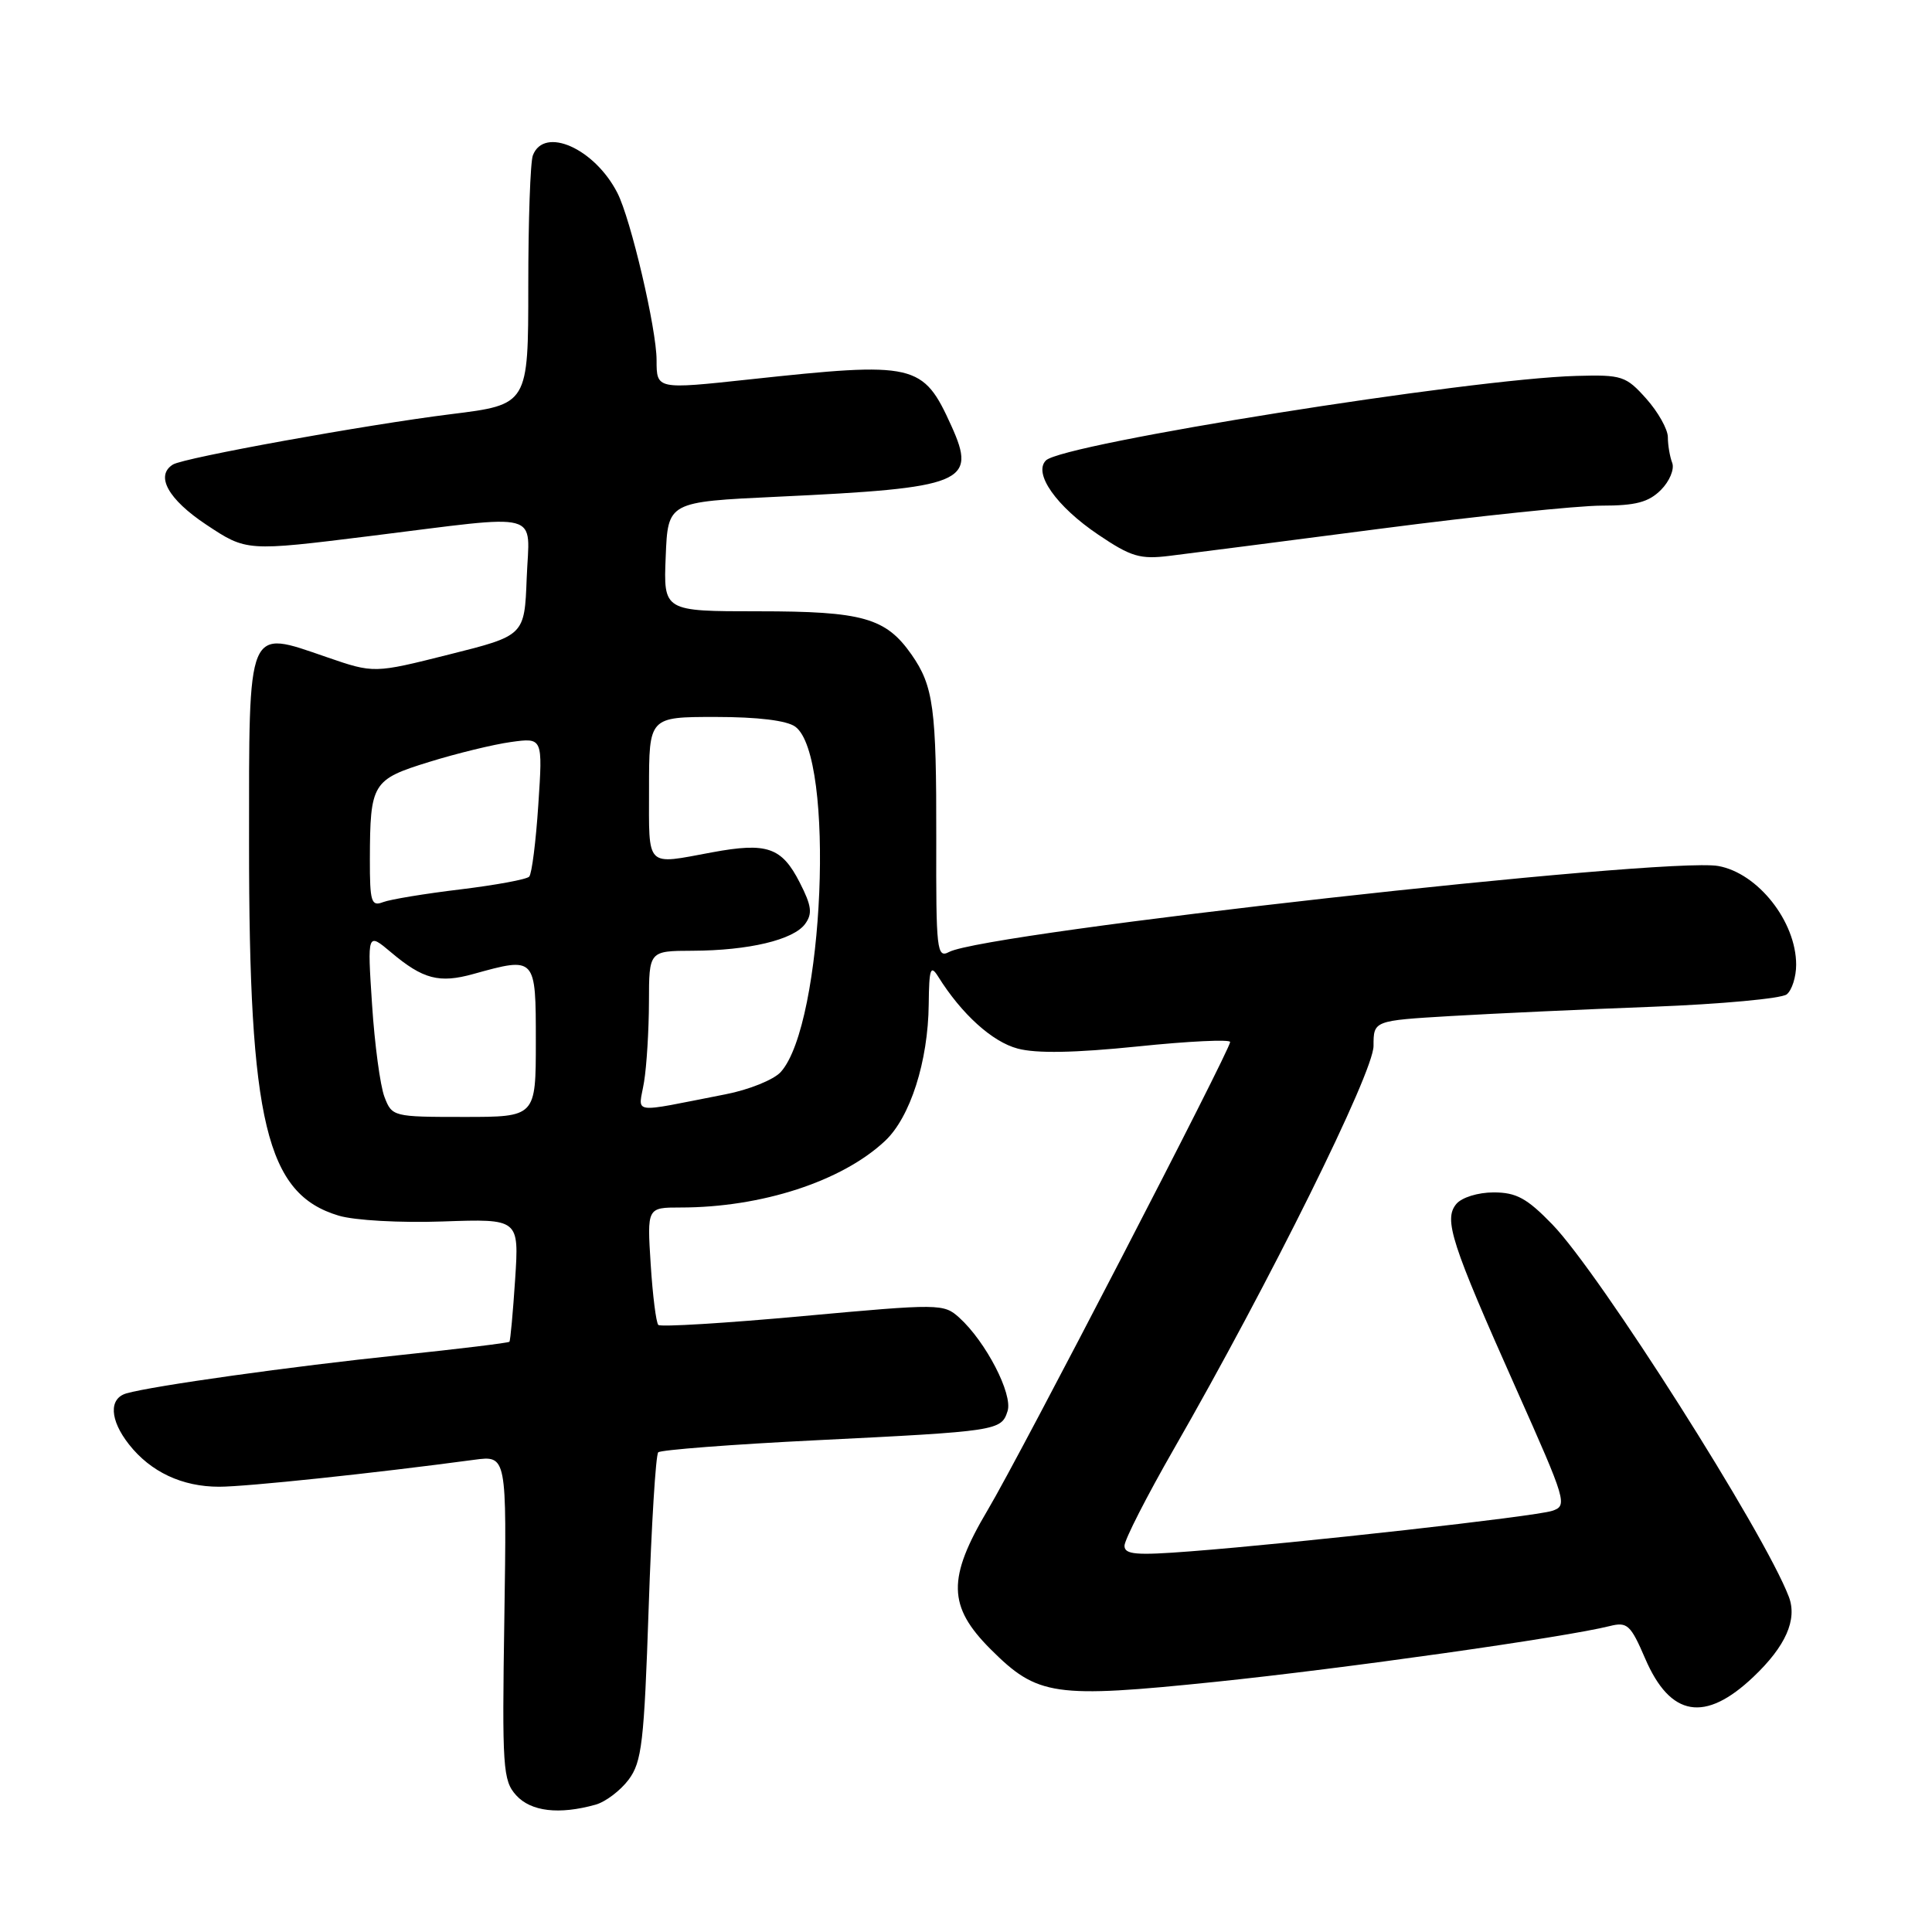 <?xml version="1.0" encoding="UTF-8" standalone="no"?>
<!DOCTYPE svg PUBLIC "-//W3C//DTD SVG 1.1//EN" "http://www.w3.org/Graphics/SVG/1.1/DTD/svg11.dtd" >
<svg xmlns="http://www.w3.org/2000/svg" xmlns:xlink="http://www.w3.org/1999/xlink" version="1.1" viewBox="0 0 256 256">
 <g >
 <path fill="currentColor"
d=" M 78.91 239.13 C 80.24 238.76 82.21 237.26 83.30 235.81 C 85.05 233.46 85.35 230.88 85.95 213.10 C 86.32 202.07 86.89 192.77 87.22 192.44 C 87.55 192.12 96.97 191.39 108.16 190.84 C 132.22 189.65 132.68 189.58 133.51 186.97 C 134.22 184.73 130.63 177.78 127.10 174.59 C 125.05 172.74 124.55 172.73 106.38 174.39 C 96.14 175.33 87.52 175.85 87.23 175.56 C 86.94 175.27 86.48 171.65 86.22 167.52 C 85.74 160.00 85.74 160.00 90.18 160.00 C 100.91 160.00 111.57 156.53 117.27 151.18 C 120.61 148.05 122.98 140.65 123.06 133.07 C 123.11 128.35 123.30 127.79 124.31 129.40 C 127.41 134.37 131.48 138.05 134.84 138.94 C 137.33 139.61 142.42 139.51 150.75 138.66 C 157.49 137.96 163.00 137.70 163.00 138.07 C 163.00 139.13 135.22 192.78 130.89 200.06 C 125.50 209.14 125.58 212.84 131.25 218.52 C 137.49 224.75 139.62 225.06 161.08 222.85 C 178.11 221.09 207.34 216.96 213.31 215.46 C 215.62 214.88 216.07 215.29 218.00 219.78 C 221.33 227.51 225.92 228.29 232.34 222.19 C 236.61 218.14 238.18 214.60 237.03 211.58 C 233.79 203.07 212.00 168.76 205.70 162.25 C 202.33 158.77 200.92 158.00 197.91 158.00 C 195.84 158.00 193.69 158.67 192.97 159.53 C 191.27 161.58 192.28 164.69 200.89 184.00 C 207.58 199.00 207.74 199.52 205.65 200.20 C 203.33 200.95 172.00 204.46 157.75 205.56 C 150.54 206.12 149.00 205.99 149.00 204.82 C 149.00 204.04 151.94 198.28 155.53 192.02 C 168.23 169.90 182.00 142.11 182.00 138.59 C 182.00 135.24 182.00 135.24 192.25 134.63 C 197.89 134.30 209.93 133.74 219.00 133.40 C 228.07 133.05 236.06 132.31 236.75 131.76 C 237.44 131.21 238.00 129.44 238.00 127.83 C 238.00 122.11 232.93 115.69 227.68 114.75 C 220.63 113.50 130.67 123.55 125.76 126.14 C 124.14 127.00 124.02 125.95 124.06 111.14 C 124.09 93.84 123.70 90.92 120.78 86.73 C 117.37 81.86 114.31 81.00 100.51 81.00 C 87.91 81.00 87.91 81.00 88.21 73.75 C 88.50 66.50 88.50 66.50 103.00 65.82 C 127.76 64.66 129.47 63.96 126.07 56.45 C 122.30 48.12 121.32 47.90 99.25 50.28 C 87.00 51.60 87.00 51.60 87.00 47.72 C 87.00 43.61 83.58 29.00 81.80 25.55 C 78.78 19.66 72.10 16.70 70.61 20.58 C 70.27 21.45 70.00 29.24 70.00 37.88 C 70.00 53.61 70.00 53.61 59.75 54.88 C 48.50 56.28 24.38 60.65 22.92 61.55 C 20.54 63.02 22.27 66.16 27.33 69.52 C 32.66 73.06 32.66 73.06 49.02 71.03 C 72.33 68.14 70.14 67.55 69.79 76.61 C 69.50 84.22 69.50 84.22 59.52 86.72 C 49.55 89.23 49.55 89.23 43.28 87.07 C 32.65 83.42 33.00 82.57 33.00 111.79 C 32.99 148.73 35.28 158.21 44.88 161.08 C 46.97 161.71 53.04 162.05 58.69 161.85 C 68.78 161.50 68.78 161.50 68.26 169.50 C 67.97 173.90 67.63 177.63 67.50 177.79 C 67.37 177.94 60.79 178.74 52.88 179.57 C 38.72 181.04 20.18 183.64 16.75 184.63 C 14.40 185.31 14.54 188.15 17.09 191.39 C 19.96 195.04 24.13 197.00 29.04 197.00 C 32.64 197.00 49.52 195.22 62.83 193.43 C 67.15 192.85 67.15 192.85 66.83 214.32 C 66.52 234.28 66.63 235.93 68.40 237.89 C 70.35 240.04 74.08 240.48 78.91 239.13 Z  M 182.97 70.05 C 195.88 68.37 209.05 67.00 212.22 67.00 C 216.74 67.00 218.45 66.55 220.08 64.92 C 221.22 63.78 221.89 62.17 221.58 61.34 C 221.26 60.51 221.00 58.98 221.00 57.93 C 221.00 56.89 219.71 54.59 218.14 52.83 C 215.45 49.82 214.92 49.64 208.89 49.81 C 194.78 50.19 140.81 58.79 138.59 61.01 C 136.88 62.72 139.98 67.11 145.53 70.85 C 149.87 73.78 151.07 74.14 155.00 73.65 C 157.47 73.35 170.06 71.73 182.97 70.05 Z  M 50.94 145.34 C 50.38 143.87 49.64 138.37 49.30 133.11 C 48.67 123.54 48.67 123.54 51.83 126.20 C 56.04 129.75 58.20 130.32 62.72 129.06 C 71.01 126.76 71.00 126.75 71.00 138.00 C 71.00 148.00 71.00 148.00 61.48 148.00 C 52.08 148.00 51.94 147.96 50.94 145.34 Z  M 85.34 143.36 C 85.69 141.24 85.98 136.46 85.99 132.75 C 86.00 126.00 86.00 126.00 91.75 125.98 C 99.22 125.95 105.13 124.54 106.68 122.43 C 107.68 121.06 107.55 120.03 105.97 116.94 C 103.58 112.26 101.64 111.59 94.35 112.94 C 85.45 114.59 86.00 115.14 86.00 104.50 C 86.00 95.00 86.00 95.00 94.81 95.00 C 100.41 95.00 104.26 95.47 105.38 96.29 C 110.68 100.17 109.19 135.71 103.45 142.05 C 102.53 143.07 99.24 144.40 96.14 145.00 C 83.21 147.52 84.62 147.73 85.34 143.36 Z  M 49.01 113.86 C 49.04 103.76 49.32 103.29 56.87 100.96 C 60.51 99.83 65.39 98.64 67.71 98.32 C 71.92 97.74 71.92 97.74 71.33 106.62 C 71.01 111.50 70.47 115.80 70.12 116.16 C 69.78 116.53 65.67 117.28 61.00 117.85 C 56.33 118.41 51.71 119.17 50.75 119.54 C 49.20 120.14 49.00 119.50 49.01 113.86 Z "/>
</g>
</svg>